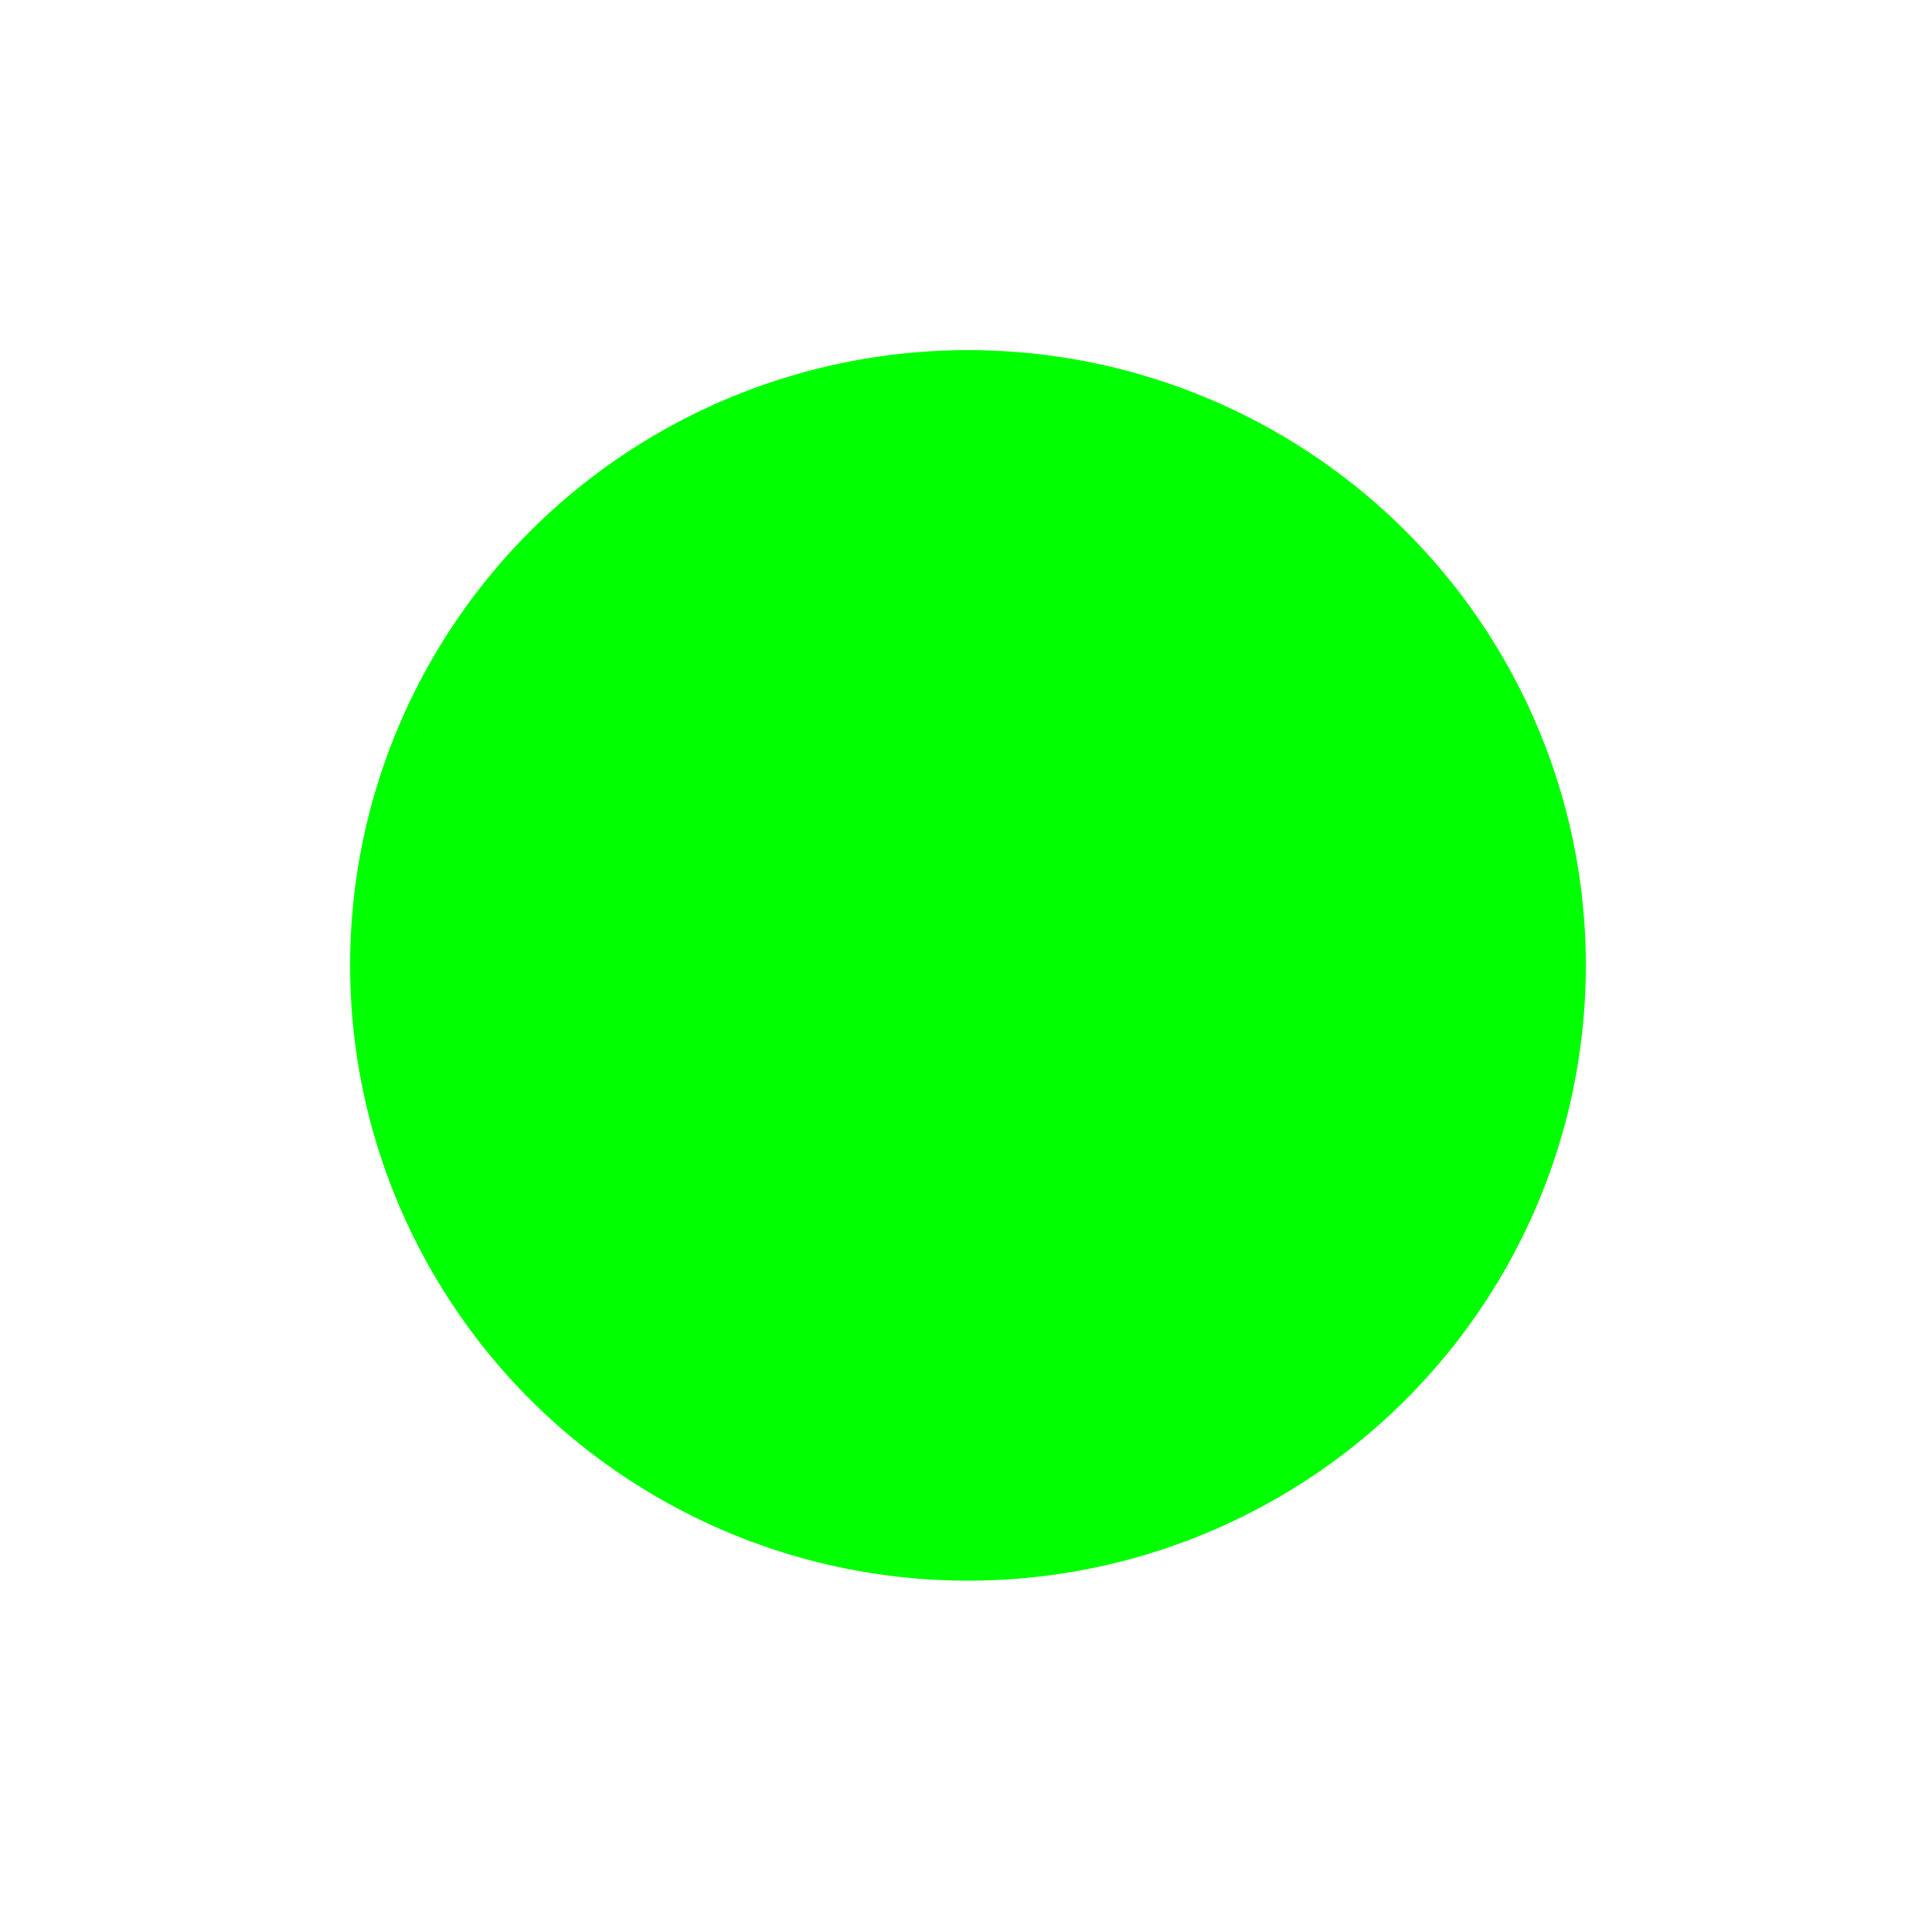 <?xml version="1.0" encoding="UTF-8" standalone="no"?>
<!-- Created with Inkscape (http://www.inkscape.org/) -->

<svg
   width="148mm"
   height="148mm"
   viewBox="0 0 148 148"
   version="1.1"
   id="svg5"
   inkscape:version="1.1 (c68e22c387, 2021-05-23)"
   sodipodi:docname="Circulo.svg"
   xmlns:inkscape="http://www.inkscape.org/namespaces/inkscape"
   xmlns:sodipodi="http://sodipodi.sourceforge.net/DTD/sodipodi-0.dtd"
   xmlns="http://www.w3.org/2000/svg"
   xmlns:svg="http://www.w3.org/2000/svg">
  <sodipodi:namedview
     id="namedview7"
     pagecolor="#505050"
     bordercolor="#eeeeee"
     borderopacity="1"
     inkscape:pageshadow="0"
     inkscape:pageopacity="0"
     inkscape:pagecheckerboard="0"
     inkscape:document-units="mm"
     showgrid="false"
     inkscape:zoom="0.67081229"
     inkscape:cx="424.11268"
     inkscape:cy="242.24362"
     inkscape:window-width="1680"
     inkscape:window-height="987"
     inkscape:window-x="-8"
     inkscape:window-y="-8"
     inkscape:window-maximized="1"
     inkscape:current-layer="layer1"
     width="209mm"
     inkscape:snap-global="false" />
  <defs
     id="defs2" />
  <g
     inkscape:label="Capa 1"
     inkscape:groupmode="layer"
     id="layer1">
    <path
       style="font-variation-settings:normal;opacity:1;vector-effect:none;fill:#ff0000;fill-opacity:0;stroke-width:1.491;stroke-linecap:butt;stroke-linejoin:miter;stroke-miterlimit:4;stroke-dasharray:none;stroke-dashoffset:0;stroke-opacity:1;-inkscape-stroke:none;stop-color:#000000;stop-opacity:1"
       d="m 144.355,566.105 c 2.793,-4.62 178.598,-294.341 180.839,-298.018 l 2.875,-4.716 87.898,128.392 c 48.344,70.616 95.134,138.982 103.978,151.926 l 16.08,23.534 H 339.853 c -107.895,0 -195.869,-0.503 -195.498,-1.118 z"
       id="path2398"
       transform="scale(0.265)" />
    <path
       style="font-variation-settings:normal;opacity:1;vector-effect:none;fill:#999999;fill-opacity:0;stroke-width:1.491;stroke-linecap:butt;stroke-linejoin:miter;stroke-miterlimit:4;stroke-dasharray:none;stroke-dashoffset:0;stroke-opacity:1;-inkscape-stroke:none;stop-color:#000000;stop-opacity:1"
       d="m 144.355,566.105 c 2.793,-4.62 178.598,-294.341 180.839,-298.018 l 2.875,-4.716 87.898,128.392 c 48.344,70.616 95.134,138.982 103.978,151.926 l 16.08,23.534 H 339.853 c -107.895,0 -195.869,-0.503 -195.498,-1.118 z"
       id="path2474"
       transform="scale(0.265)" />
    <path
       style="font-variation-settings:normal;opacity:1;vector-effect:none;fill:#999999;fill-opacity:0;stroke-width:1.491;stroke-linecap:butt;stroke-linejoin:miter;stroke-miterlimit:4;stroke-dasharray:none;stroke-dashoffset:0;stroke-opacity:1;-inkscape-stroke:none;stop-color:#000000;stop-opacity:1"
       d="M 455.418,561.192 C 405.814,560.616 284.059,559.309 184.851,558.288 85.642,557.268 4.31,556.294 4.111,556.125 3.805,555.864 261.592,32.938 272.291,12.117 L 276.022,4.855 417.726,277.467 c 77.937,149.937 143.135,275.463 144.885,278.948 l 3.182,6.336 -10.093,-0.255 c -5.551,-0.14 -50.678,-0.727 -100.282,-1.303 z"
       id="path5181"
       transform="scale(0.265)" />
    <path
       style="font-variation-settings:normal;opacity:1;vector-effect:none;fill:#ff0000;fill-opacity:0;stroke-width:1.491;stroke-linecap:butt;stroke-linejoin:miter;stroke-miterlimit:4;stroke-dasharray:none;stroke-dashoffset:0;stroke-opacity:1;-inkscape-stroke:none;stop-color:#000000;stop-opacity:1"
       d="M 455.418,561.192 C 405.814,560.616 284.059,559.309 184.851,558.288 85.642,557.268 4.31,556.294 4.111,556.125 3.805,555.864 261.592,32.938 272.291,12.117 L 276.022,4.855 417.726,277.467 c 77.937,149.937 143.135,275.463 144.885,278.948 l 3.182,6.336 -10.093,-0.255 c -5.551,-0.14 -50.678,-0.727 -100.282,-1.303 z"
       id="path5220"
       transform="scale(0.265)" />
    <path
       style="font-variation-settings:normal;opacity:1;vector-effect:none;fill:#999999;fill-opacity:0;stroke-width:1.491;stroke-linecap:butt;stroke-linejoin:miter;stroke-miterlimit:4;stroke-dasharray:none;stroke-dashoffset:0;stroke-opacity:1;-inkscape-stroke:none;stop-color:#000000;stop-opacity:1"
       d="M 455.418,561.192 C 405.814,560.616 284.059,559.309 184.851,558.288 85.642,557.268 4.31,556.294 4.111,556.125 3.805,555.864 261.592,32.938 272.291,12.117 L 276.022,4.855 417.726,277.467 c 77.937,149.937 143.135,275.463 144.885,278.948 l 3.182,6.336 -10.093,-0.255 c -5.551,-0.14 -50.678,-0.727 -100.282,-1.303 z"
       id="path5296"
       transform="scale(0.265)" />
    <path
       style="font-variation-settings:normal;opacity:1;vector-effect:none;fill:#999999;fill-opacity:0;stroke-width:1.491;stroke-linecap:butt;stroke-linejoin:miter;stroke-miterlimit:4;stroke-dasharray:none;stroke-dashoffset:0;stroke-opacity:1;-inkscape-stroke:none;stop-color:#000000;stop-opacity:1"
       d="M 455.418,561.192 C 405.814,560.616 284.059,559.309 184.851,558.288 85.642,557.268 4.31,556.294 4.111,556.125 3.805,555.864 261.592,32.938 272.291,12.117 L 276.022,4.855 417.726,277.467 c 77.937,149.937 143.135,275.463 144.885,278.948 l 3.182,6.336 -10.093,-0.255 c -5.551,-0.14 -50.678,-0.727 -100.282,-1.303 z"
       id="path5335"
       transform="scale(0.265)" />
    <path
       style="font-variation-settings:normal;opacity:1;vector-effect:none;fill:#999999;fill-opacity:0;stroke-width:1.491;stroke-linecap:butt;stroke-linejoin:miter;stroke-miterlimit:4;stroke-dasharray:none;stroke-dashoffset:0;stroke-opacity:1;-inkscape-stroke:none;stop-color:#000000;stop-opacity:1"
       d="M 455.418,561.192 C 405.814,560.616 284.059,559.309 184.851,558.288 85.642,557.268 4.31,556.294 4.111,556.125 3.805,555.864 261.592,32.938 272.291,12.117 L 276.022,4.855 417.726,277.467 c 77.937,149.937 143.135,275.463 144.885,278.948 l 3.182,6.336 -10.093,-0.255 c -5.551,-0.14 -50.678,-0.727 -100.282,-1.303 z"
       id="path5374"
       transform="scale(0.265)" />
    <path
       style="font-variation-settings:normal;opacity:1;vector-effect:none;fill:#ff0000;fill-opacity:0;stroke-width:1.491;stroke-linecap:butt;stroke-linejoin:miter;stroke-miterlimit:4;stroke-dasharray:none;stroke-dashoffset:0;stroke-opacity:1;-inkscape-stroke:none;stop-color:#000000;stop-opacity:1"
       d="M 455.418,561.192 C 405.814,560.616 284.059,559.309 184.851,558.288 85.642,557.268 4.31,556.294 4.111,556.125 3.805,555.864 261.592,32.938 272.291,12.117 L 276.022,4.855 417.726,277.467 c 77.937,149.937 143.135,275.463 144.885,278.948 l 3.182,6.336 -10.093,-0.255 c -5.551,-0.14 -50.678,-0.727 -100.282,-1.303 z"
       id="path5413"
       transform="scale(0.265)" />
    <path
       style="font-variation-settings:normal;opacity:1;vector-effect:none;fill:#999999;fill-opacity:0;stroke-width:1.491;stroke-linecap:butt;stroke-linejoin:miter;stroke-miterlimit:4;stroke-dasharray:none;stroke-dashoffset:0;stroke-opacity:1;-inkscape-stroke:none;stop-color:#000000;stop-opacity:1"
       d="M 455.418,561.192 C 405.814,560.616 284.059,559.309 184.851,558.288 85.642,557.268 4.31,556.294 4.111,556.125 3.805,555.864 261.592,32.938 272.291,12.117 L 276.022,4.855 417.726,277.467 c 77.937,149.937 143.135,275.463 144.885,278.948 l 3.182,6.336 -10.093,-0.255 c -5.551,-0.14 -50.678,-0.727 -100.282,-1.303 z"
       id="path5489"
       transform="scale(0.265)" />
    <path
       style="font-variation-settings:normal;opacity:1;vector-effect:none;fill:#999999;fill-opacity:0;stroke-width:1.491;stroke-linecap:butt;stroke-linejoin:miter;stroke-miterlimit:4;stroke-dasharray:none;stroke-dashoffset:0;stroke-opacity:1;-inkscape-stroke:none;stop-color:#000000;stop-opacity:1"
       d="M 455.418,561.192 C 405.814,560.616 284.059,559.309 184.851,558.288 85.642,557.268 4.31,556.294 4.111,556.125 3.805,555.864 261.592,32.938 272.291,12.117 L 276.022,4.855 417.726,277.467 c 77.937,149.937 143.135,275.463 144.885,278.948 l 3.182,6.336 -10.093,-0.255 c -5.551,-0.14 -50.678,-0.727 -100.282,-1.303 z"
       id="path5585"
       transform="scale(0.265)" />
    <path
       style="font-variation-settings:normal;opacity:1;vector-effect:none;fill:#999999;fill-opacity:0;stroke-width:1.491;stroke-linecap:butt;stroke-linejoin:miter;stroke-miterlimit:4;stroke-dasharray:none;stroke-dashoffset:0;stroke-opacity:1;-inkscape-stroke:none;stop-color:#000000;stop-opacity:1"
       d="M 455.418,561.192 C 405.814,560.616 284.059,559.309 184.851,558.288 85.642,557.268 4.31,556.294 4.111,556.125 3.805,555.864 261.592,32.938 272.291,12.117 L 276.022,4.855 417.726,277.467 c 77.937,149.937 143.135,275.463 144.885,278.948 l 3.182,6.336 -10.093,-0.255 c -5.551,-0.14 -50.678,-0.727 -100.282,-1.303 z"
       id="path5624"
       transform="scale(0.265)" />
    <ellipse
       style="fill:#00ff00;fill-rule:evenodd;stroke-width:0.25"
       id="path7833"
       cx="74.151"
       cy="73.954"
       rx="47.331"
       ry="47.133" />
  </g>
</svg>
